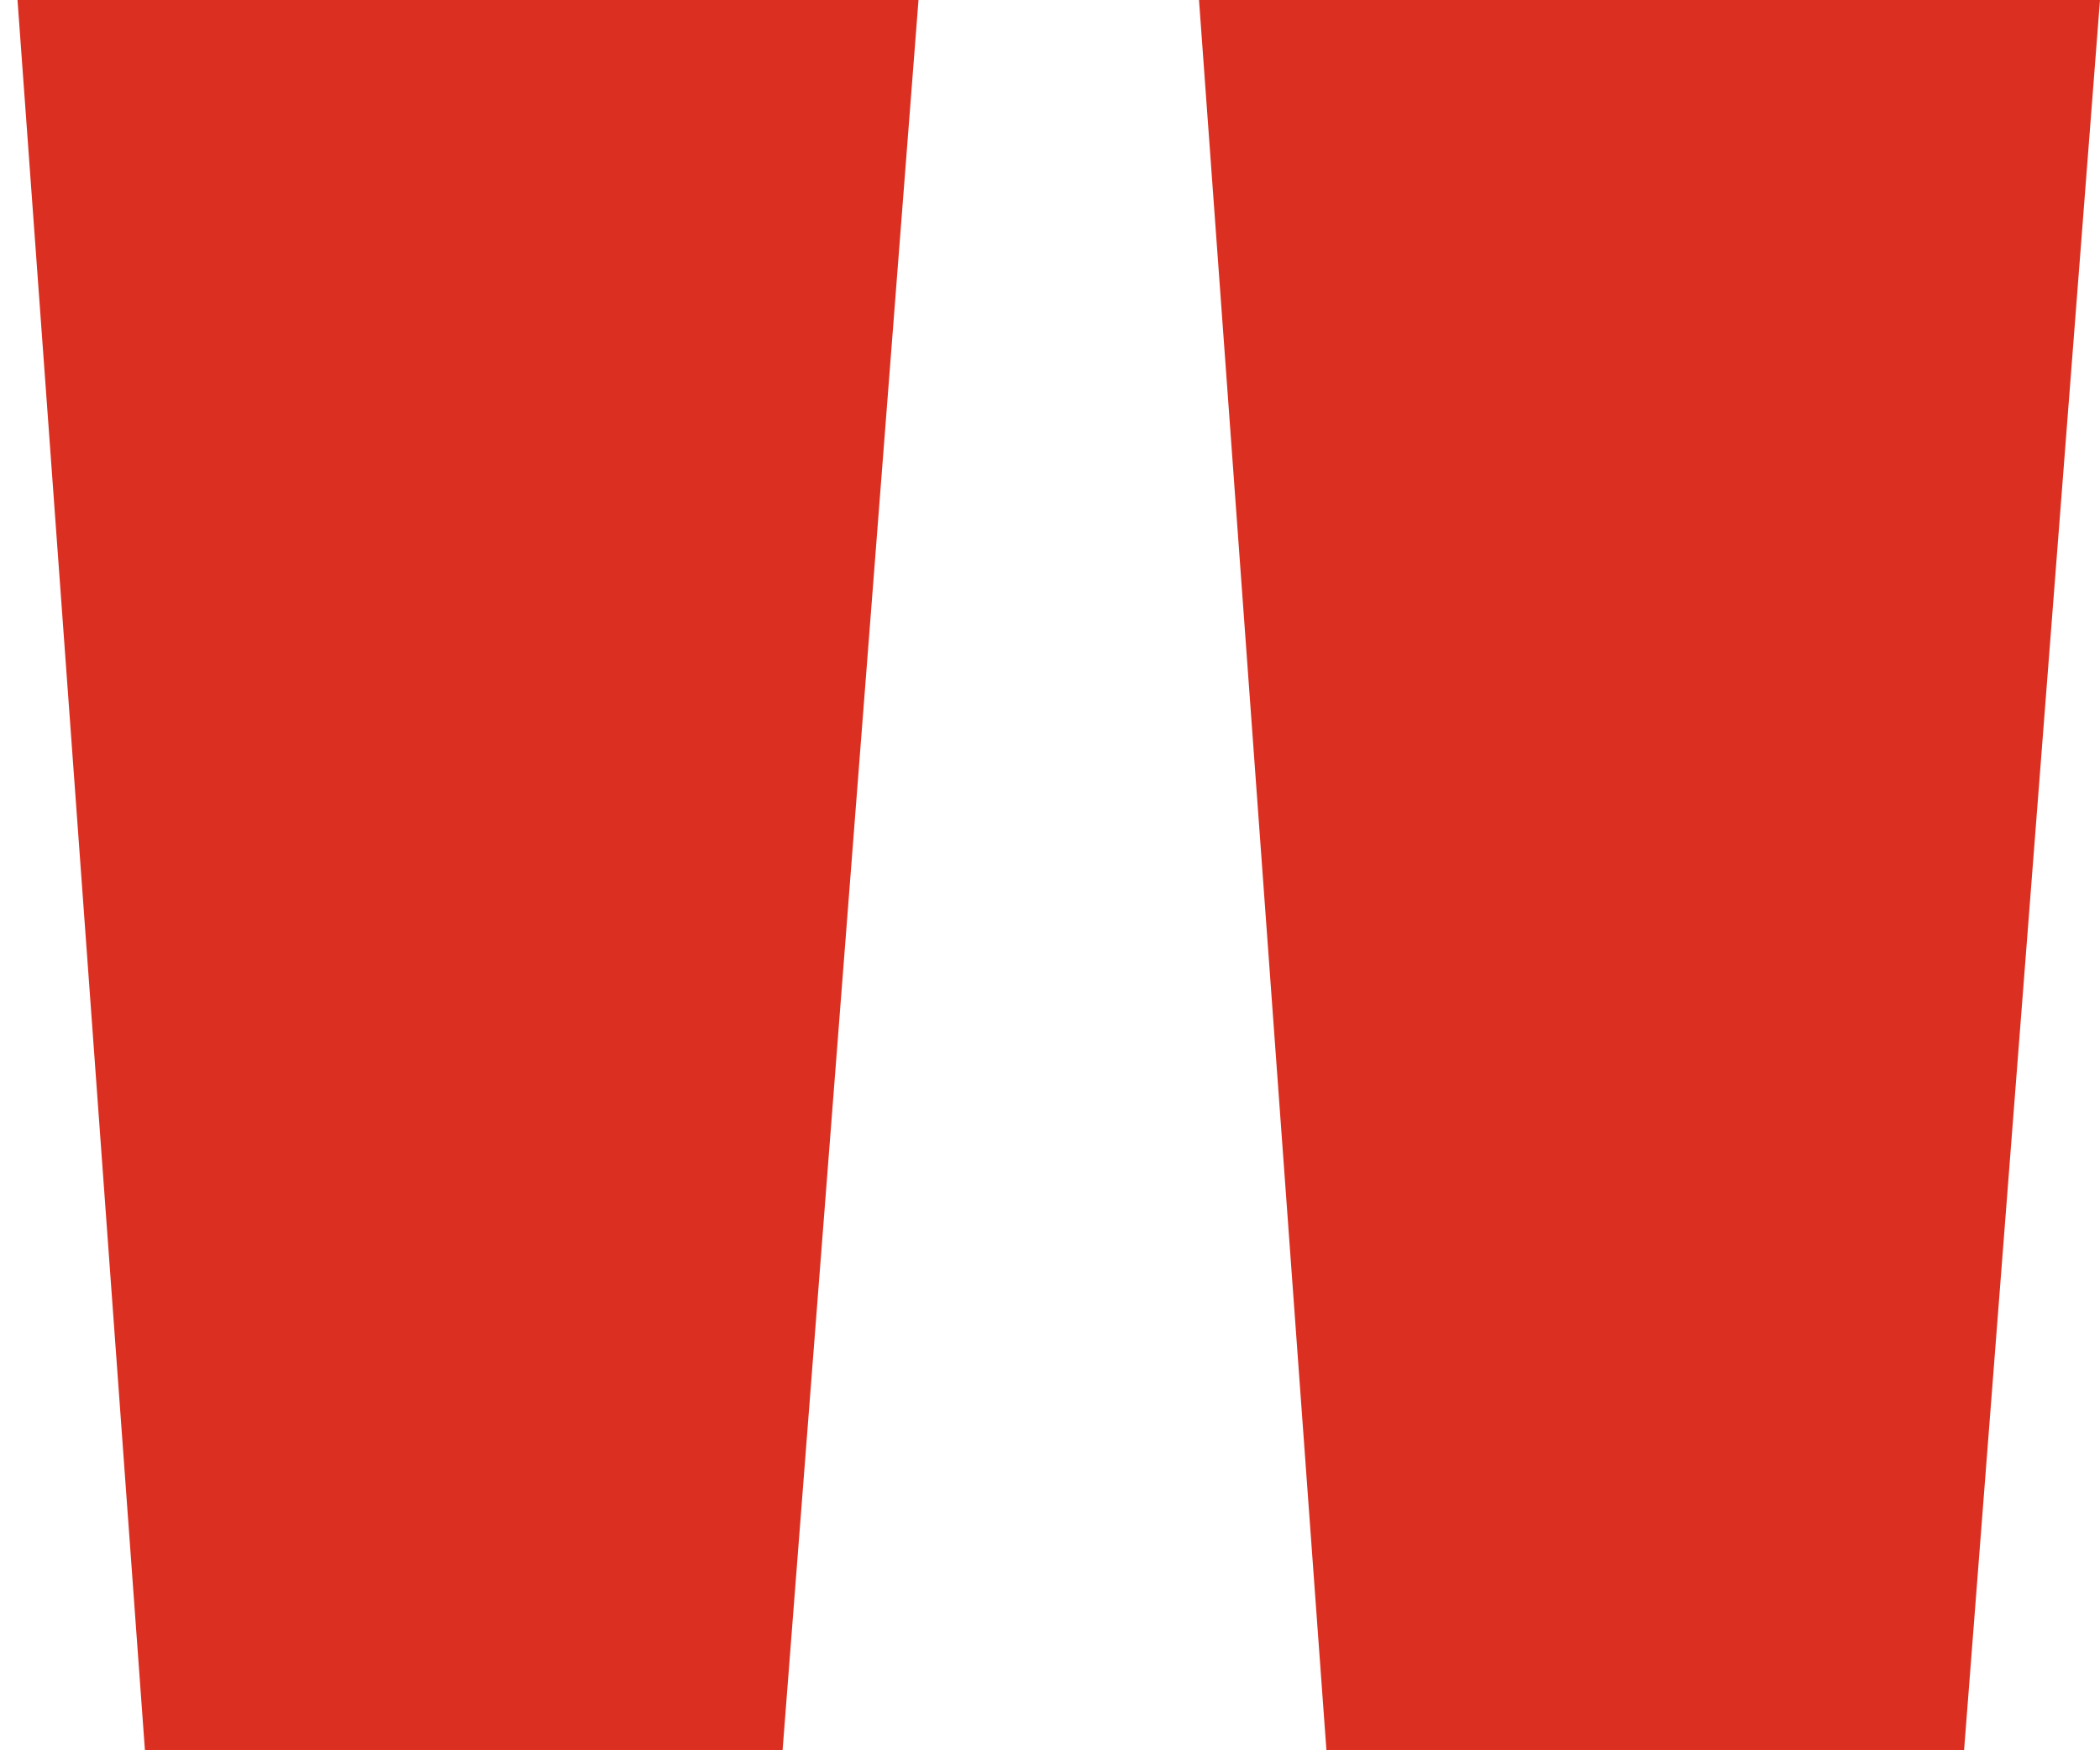 <svg xmlns="http://www.w3.org/2000/svg" xmlns:xlink="http://www.w3.org/1999/xlink" width="42" height="35" viewBox="0 0 42 35"><defs><path id="ttfea" d="M314.53 5861.02h12.75L330 5826h-18.02zm-23.63 0h12.75l2.72-35.02h-18.02z"/><linearGradient id="ttfeb" x1="288.35" x2="330" y1="5820.28" y2="5873.97" gradientUnits="userSpaceOnUse"><stop offset="0" stop-color="#db3021"/><stop offset="1" stop-color="#db3021"/></linearGradient></defs><g><g transform="translate(-288 -5826)"><use fill="url(#ttfeb)" xlink:href="#ttfea"/></g></g></svg>